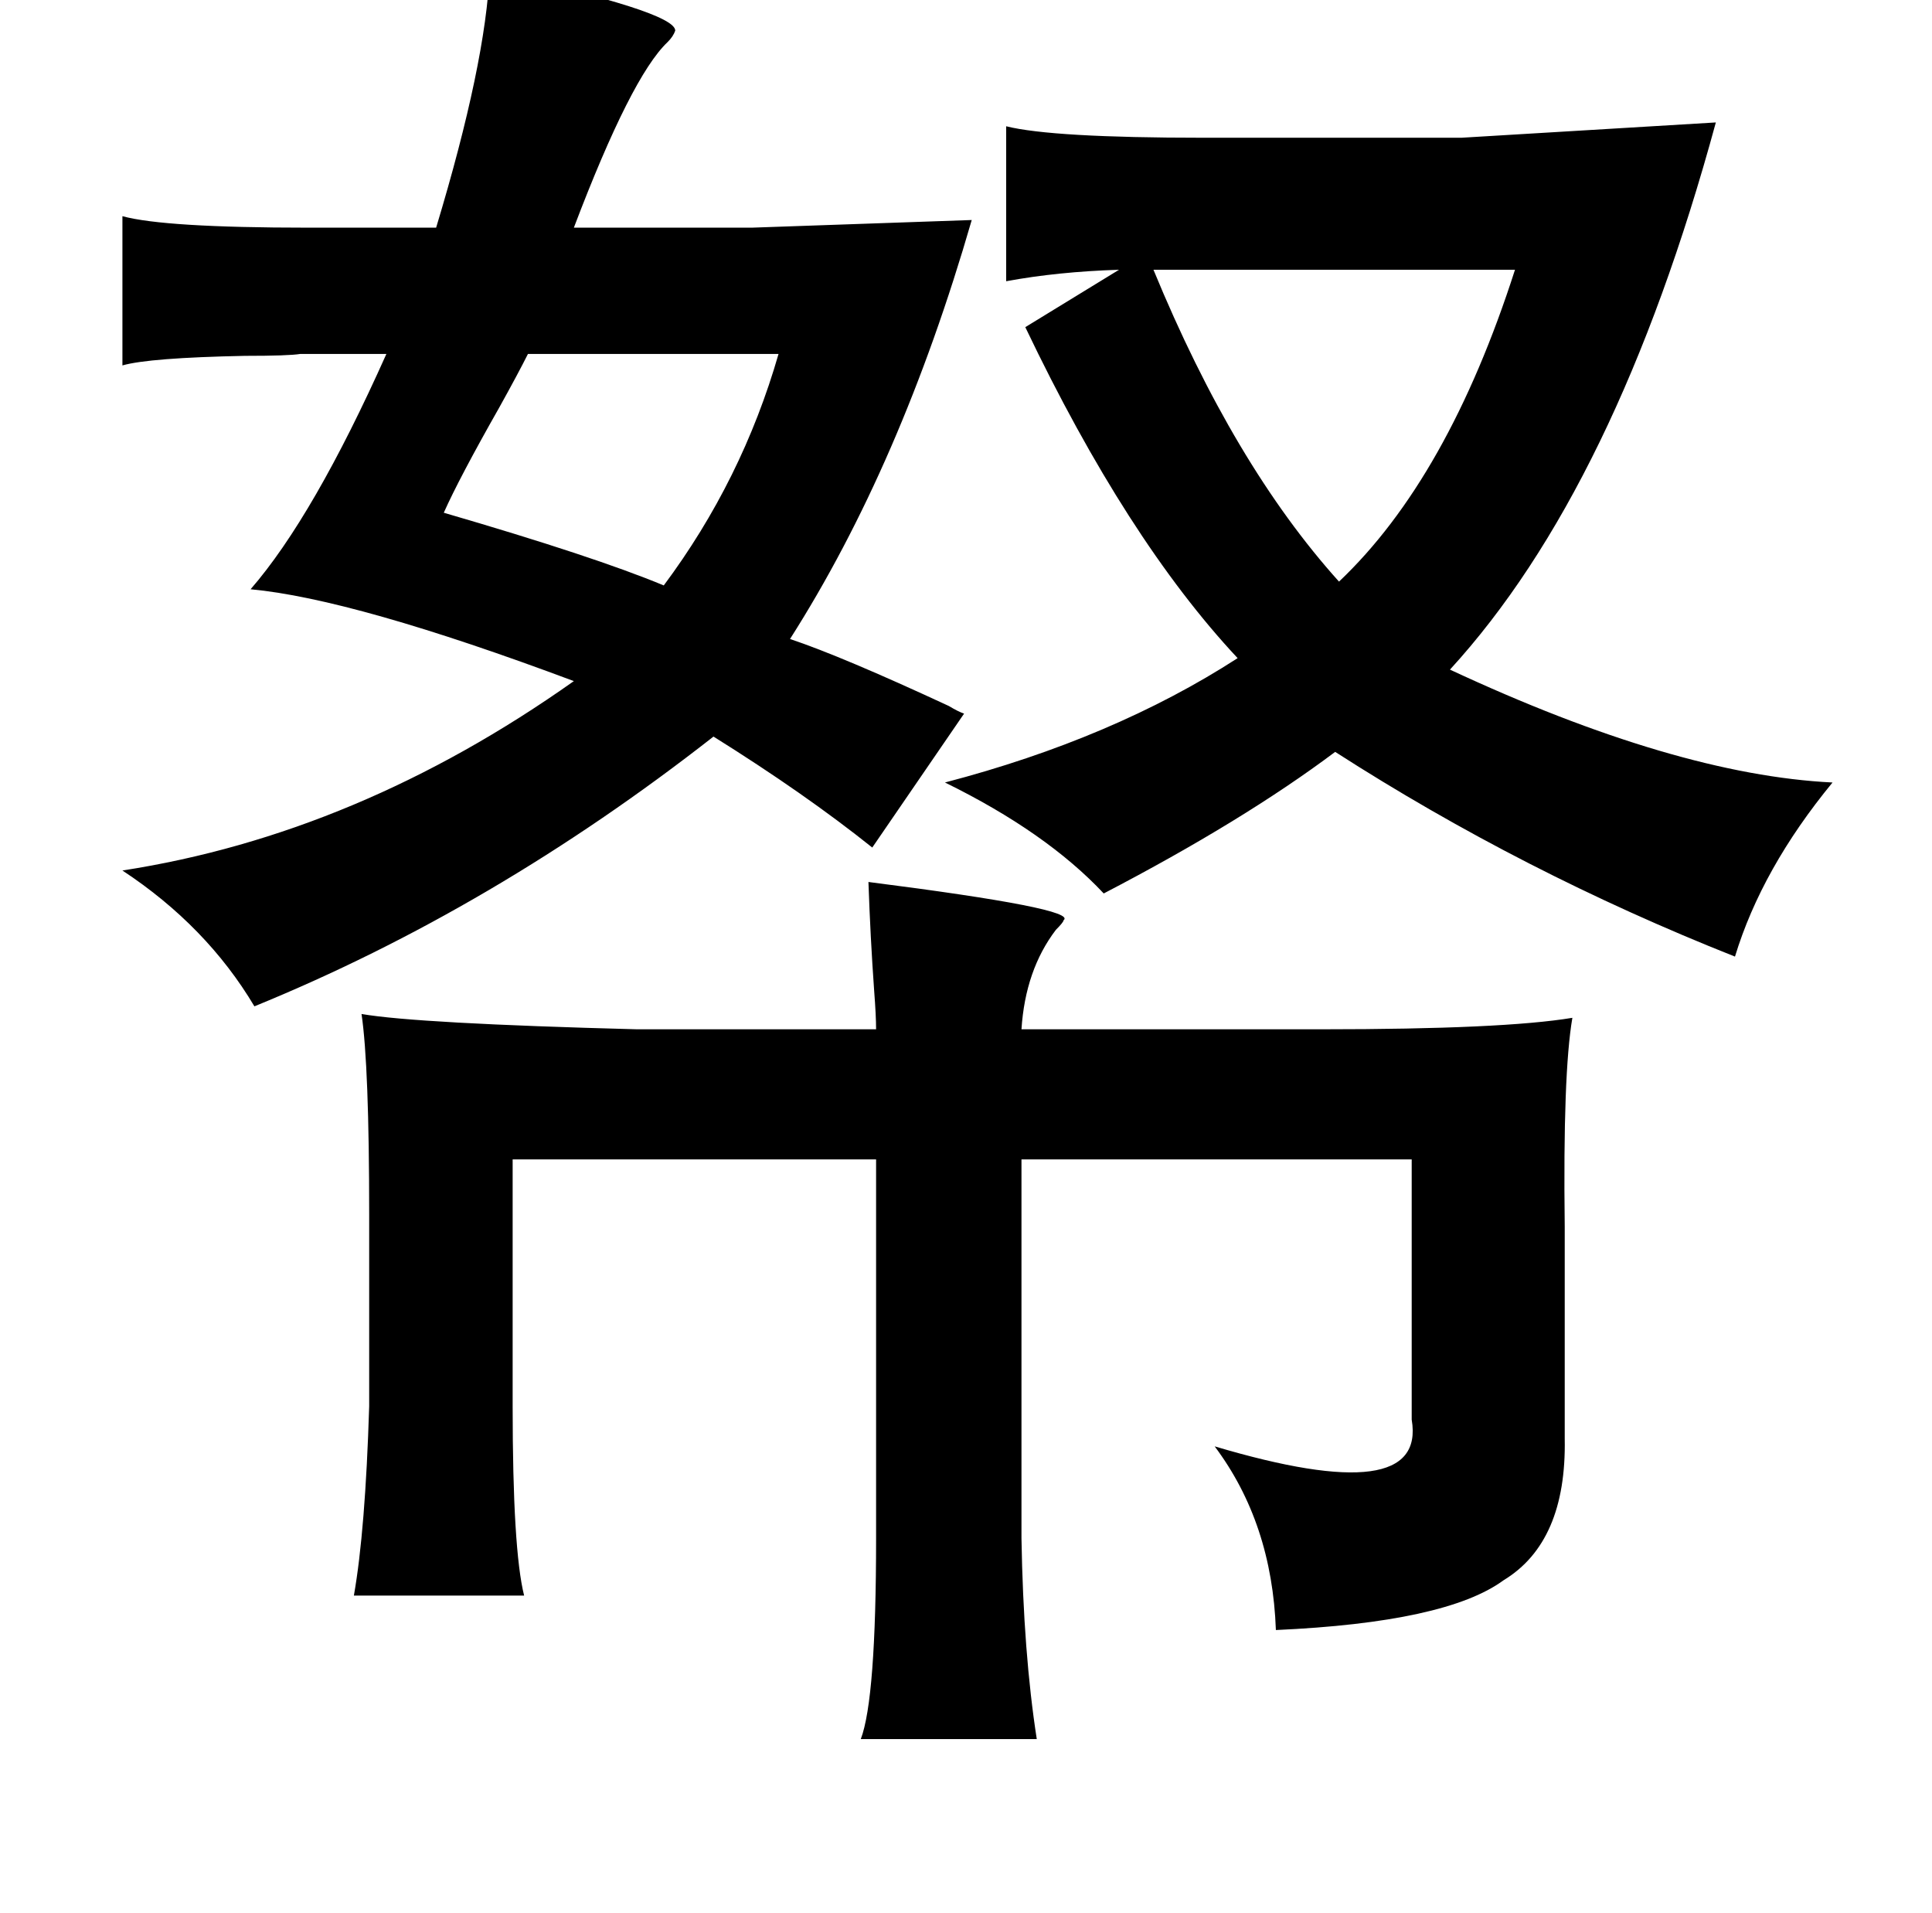 <?xml version="1.0" standalone="no"?>
<!DOCTYPE svg PUBLIC "-//W3C//DTD SVG 1.1//EN" "http://www.w3.org/Graphics/SVG/1.1/DTD/svg11.dtd" >
<svg xmlns="http://www.w3.org/2000/svg" xmlns:xlink="http://www.w3.org/1999/xlink" version="1.1" viewBox="-10 0 1010 1000">
   <path fill="currentColor"
d="M246 -15q97 21 97 31q-1 3 -4 6q-19 18 -49 97h93l115 -4q-37 128 -95 219q27 9 83 35q5 3 8 4l-48 70q-35 -28 -83 -58q-115 90 -240 141q-25 -42 -69 -71q123 -19 236 -99q-115 -43 -169 -48q33 -38 71 -123h-45q-6 1 -29 1q-50 1 -64 5v-78q22 6 97 6h67
q26 -86 28 -134zM887 64q-52 191 -139 286q118 55 200 59q-37 45 -51 91q-111 -44 -209 -107q-48 36 -121 74q-30 -32 -83 -58q88 -23 153 -65q-58 -62 -111 -173l49 -30q-32 1 -59 6v-81q24 6 103 6h135zM397 185h-131q-5 10 -15 28q-21 37 -29 55q79 23 115 38
q41 -55 60 -121zM444 461q110 14 102 20q0 1 -4 5q-16 21 -18 52h157q95 0 131 -6q-5 29 -4 109v10v101q1 54 -32 74q-30 22 -119 26q-2 -56 -32 -96q111 33 103 -14v-136h-204v198q1 60 8 105h-92q8 -21 8 -105v-198h-190v129q0 75 6 99h-89q6 -34 8 -99v-100
q0 -78 -4 -105q29 5 144 8h125q0 -7 -1 -20q-2 -28 -3 -57zM593 141q42 102 97 163q57 -54 92 -163h-189z" />
</svg>

